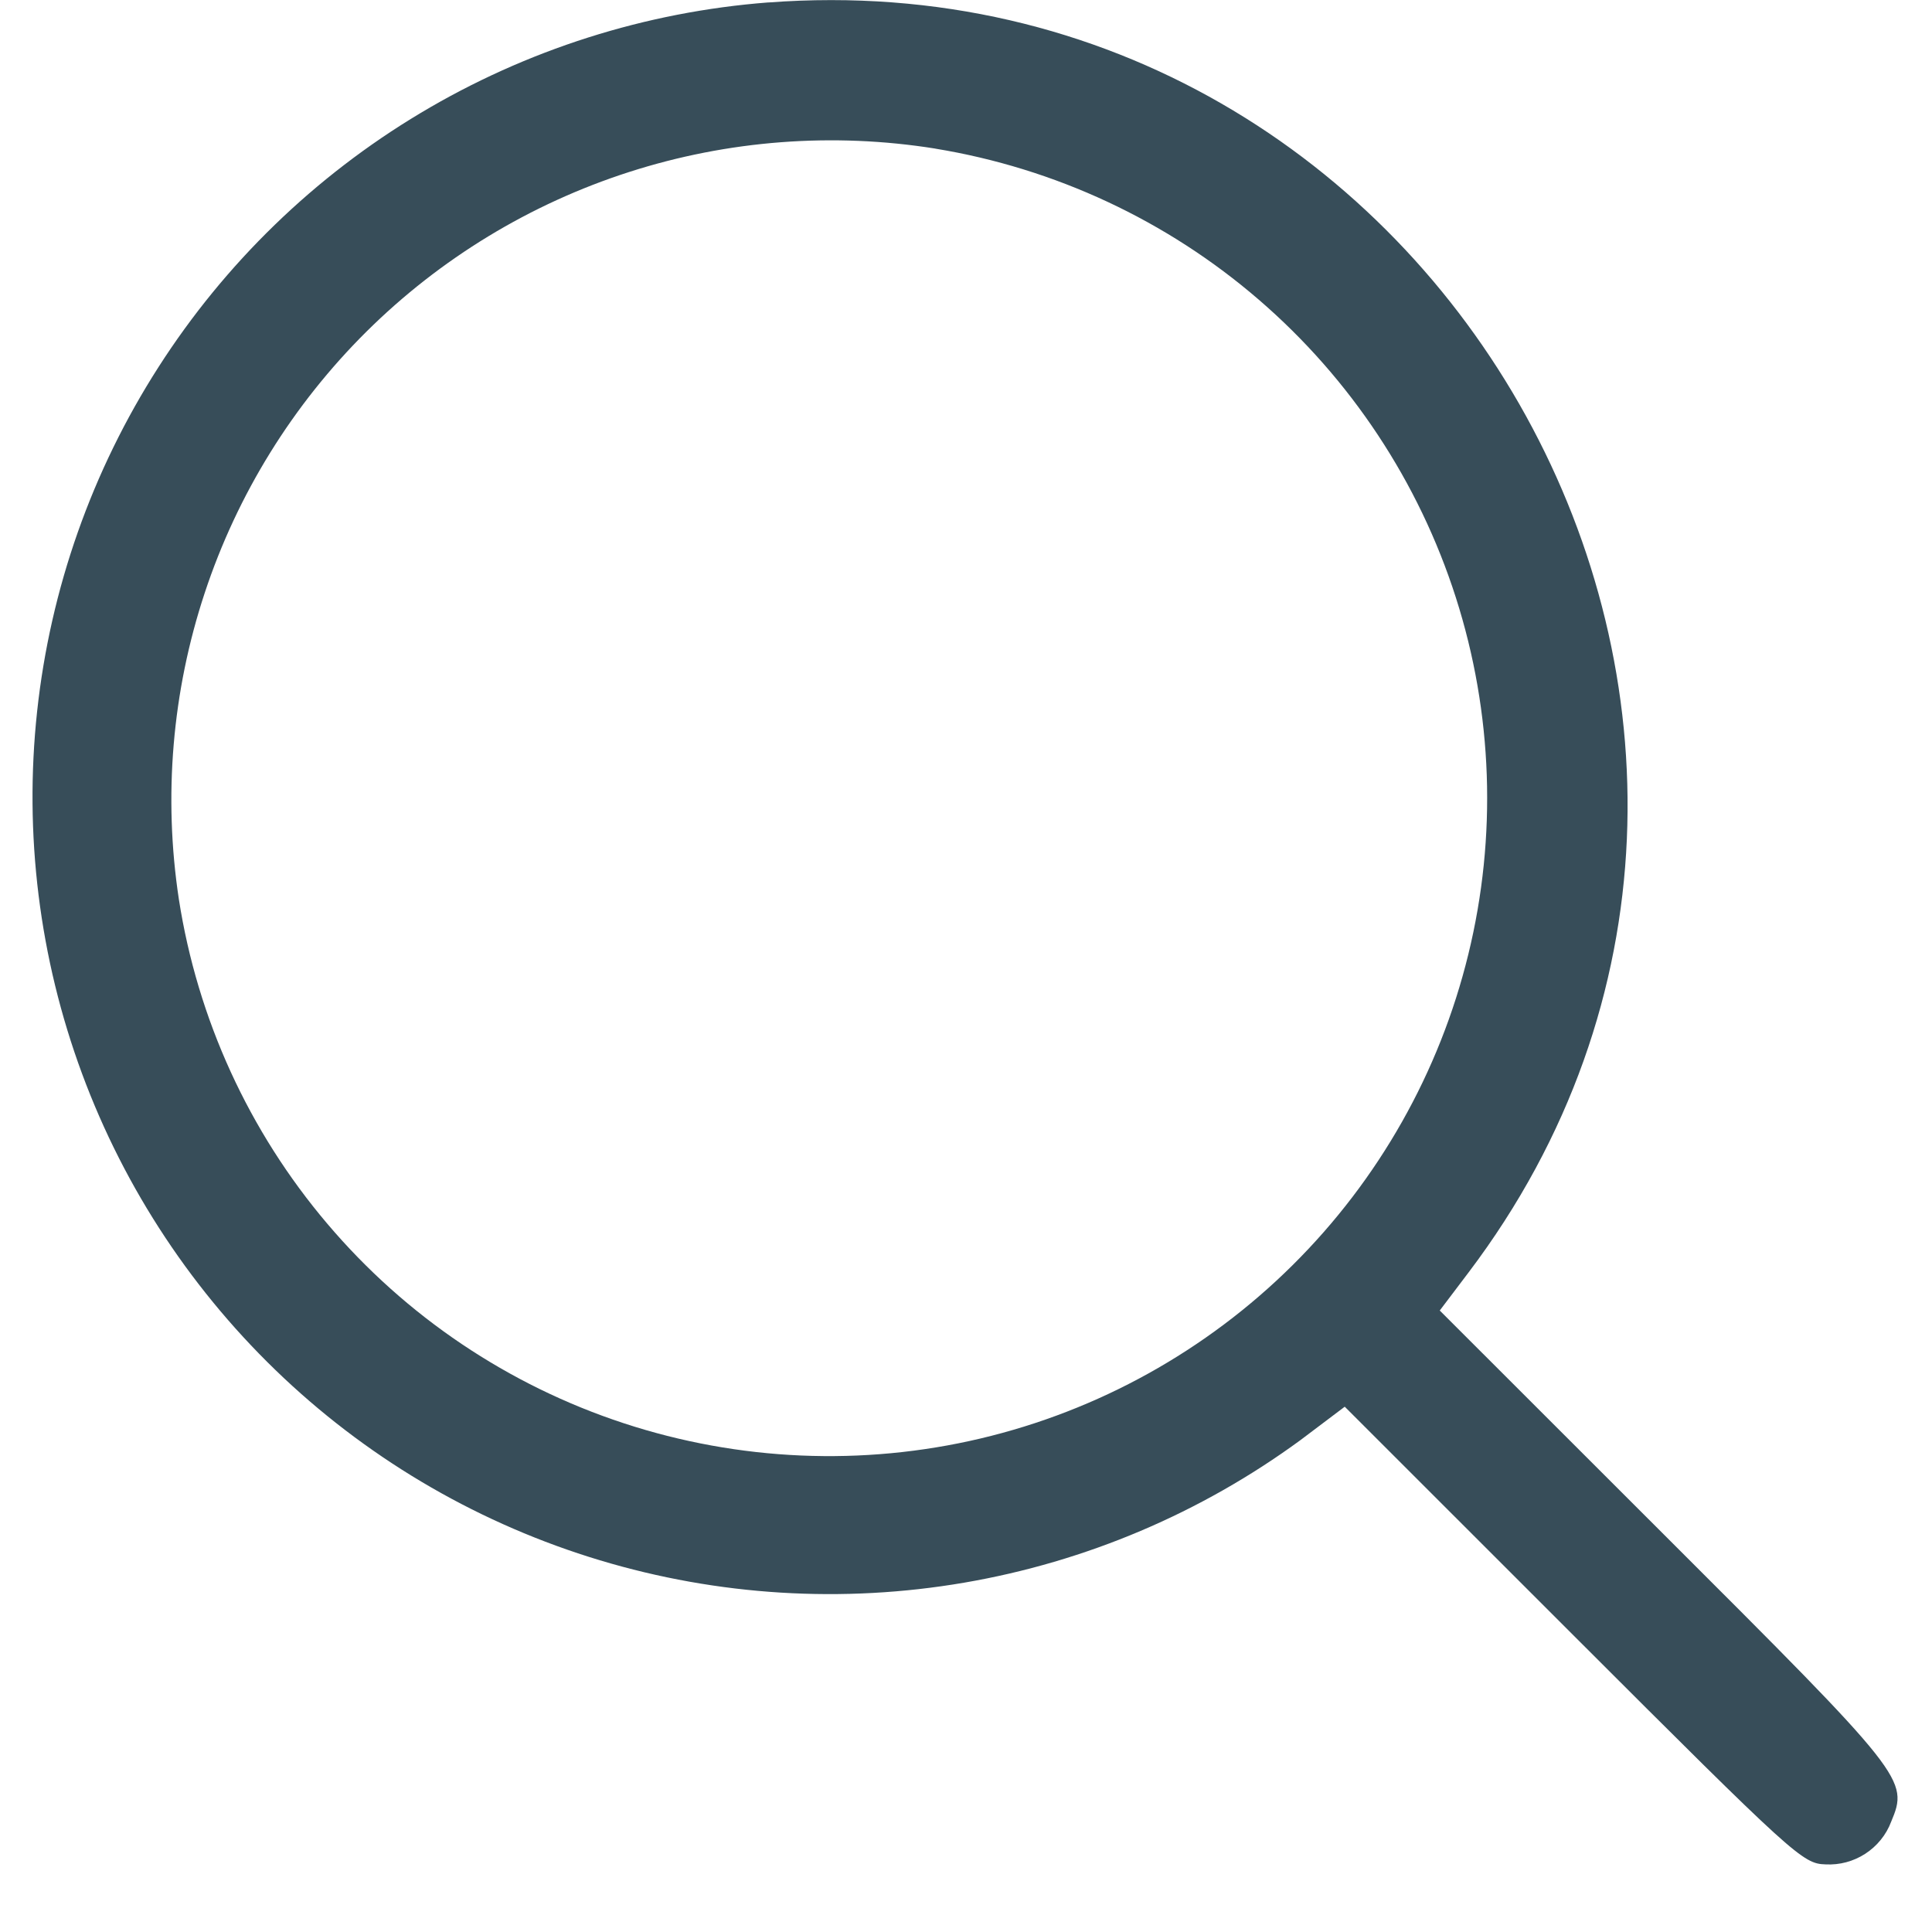 <svg width="28" height="28" viewBox="0 0 28 28" fill="none" xmlns="http://www.w3.org/2000/svg">
<path fill-rule="evenodd" clip-rule="evenodd" d="M11.137 0.035C9.355 0.172 7.629 0.721 6.095 1.638C4.561 2.555 3.261 3.815 2.297 5.32C1.332 6.825 0.73 8.533 0.538 10.31C0.346 12.087 0.569 13.884 1.189 15.56C1.809 17.236 2.81 18.746 4.112 19.97C5.414 21.194 6.983 22.098 8.695 22.613C10.406 23.128 12.214 23.239 13.975 22.937C15.737 22.635 17.404 21.928 18.846 20.872L19.489 20.387L22.802 23.699C26.009 26.905 26.126 27.011 26.457 27.02C26.661 27.031 26.862 26.977 27.033 26.866C27.204 26.755 27.336 26.593 27.408 26.402C27.663 25.792 27.626 25.745 24.108 22.233L20.866 18.993L21.283 18.442C27.205 10.617 20.962 -0.705 11.133 0.036M13.554 2.154C15.289 2.438 16.912 3.195 18.243 4.343C19.575 5.491 20.563 6.985 21.099 8.659C21.635 10.333 21.698 12.123 21.28 13.831C20.863 15.539 19.981 17.098 18.733 18.336C17.485 19.574 15.919 20.444 14.209 20.848C12.498 21.252 10.708 21.175 9.038 20.626C7.368 20.077 5.882 19.078 4.745 17.737C3.607 16.397 2.862 14.768 2.592 13.031C2.366 11.543 2.494 10.022 2.967 8.593C3.439 7.164 4.243 5.866 5.311 4.806C6.38 3.746 7.684 2.954 9.117 2.493C10.55 2.032 12.072 1.916 13.558 2.154" fill="#374D59"/>
</svg>
